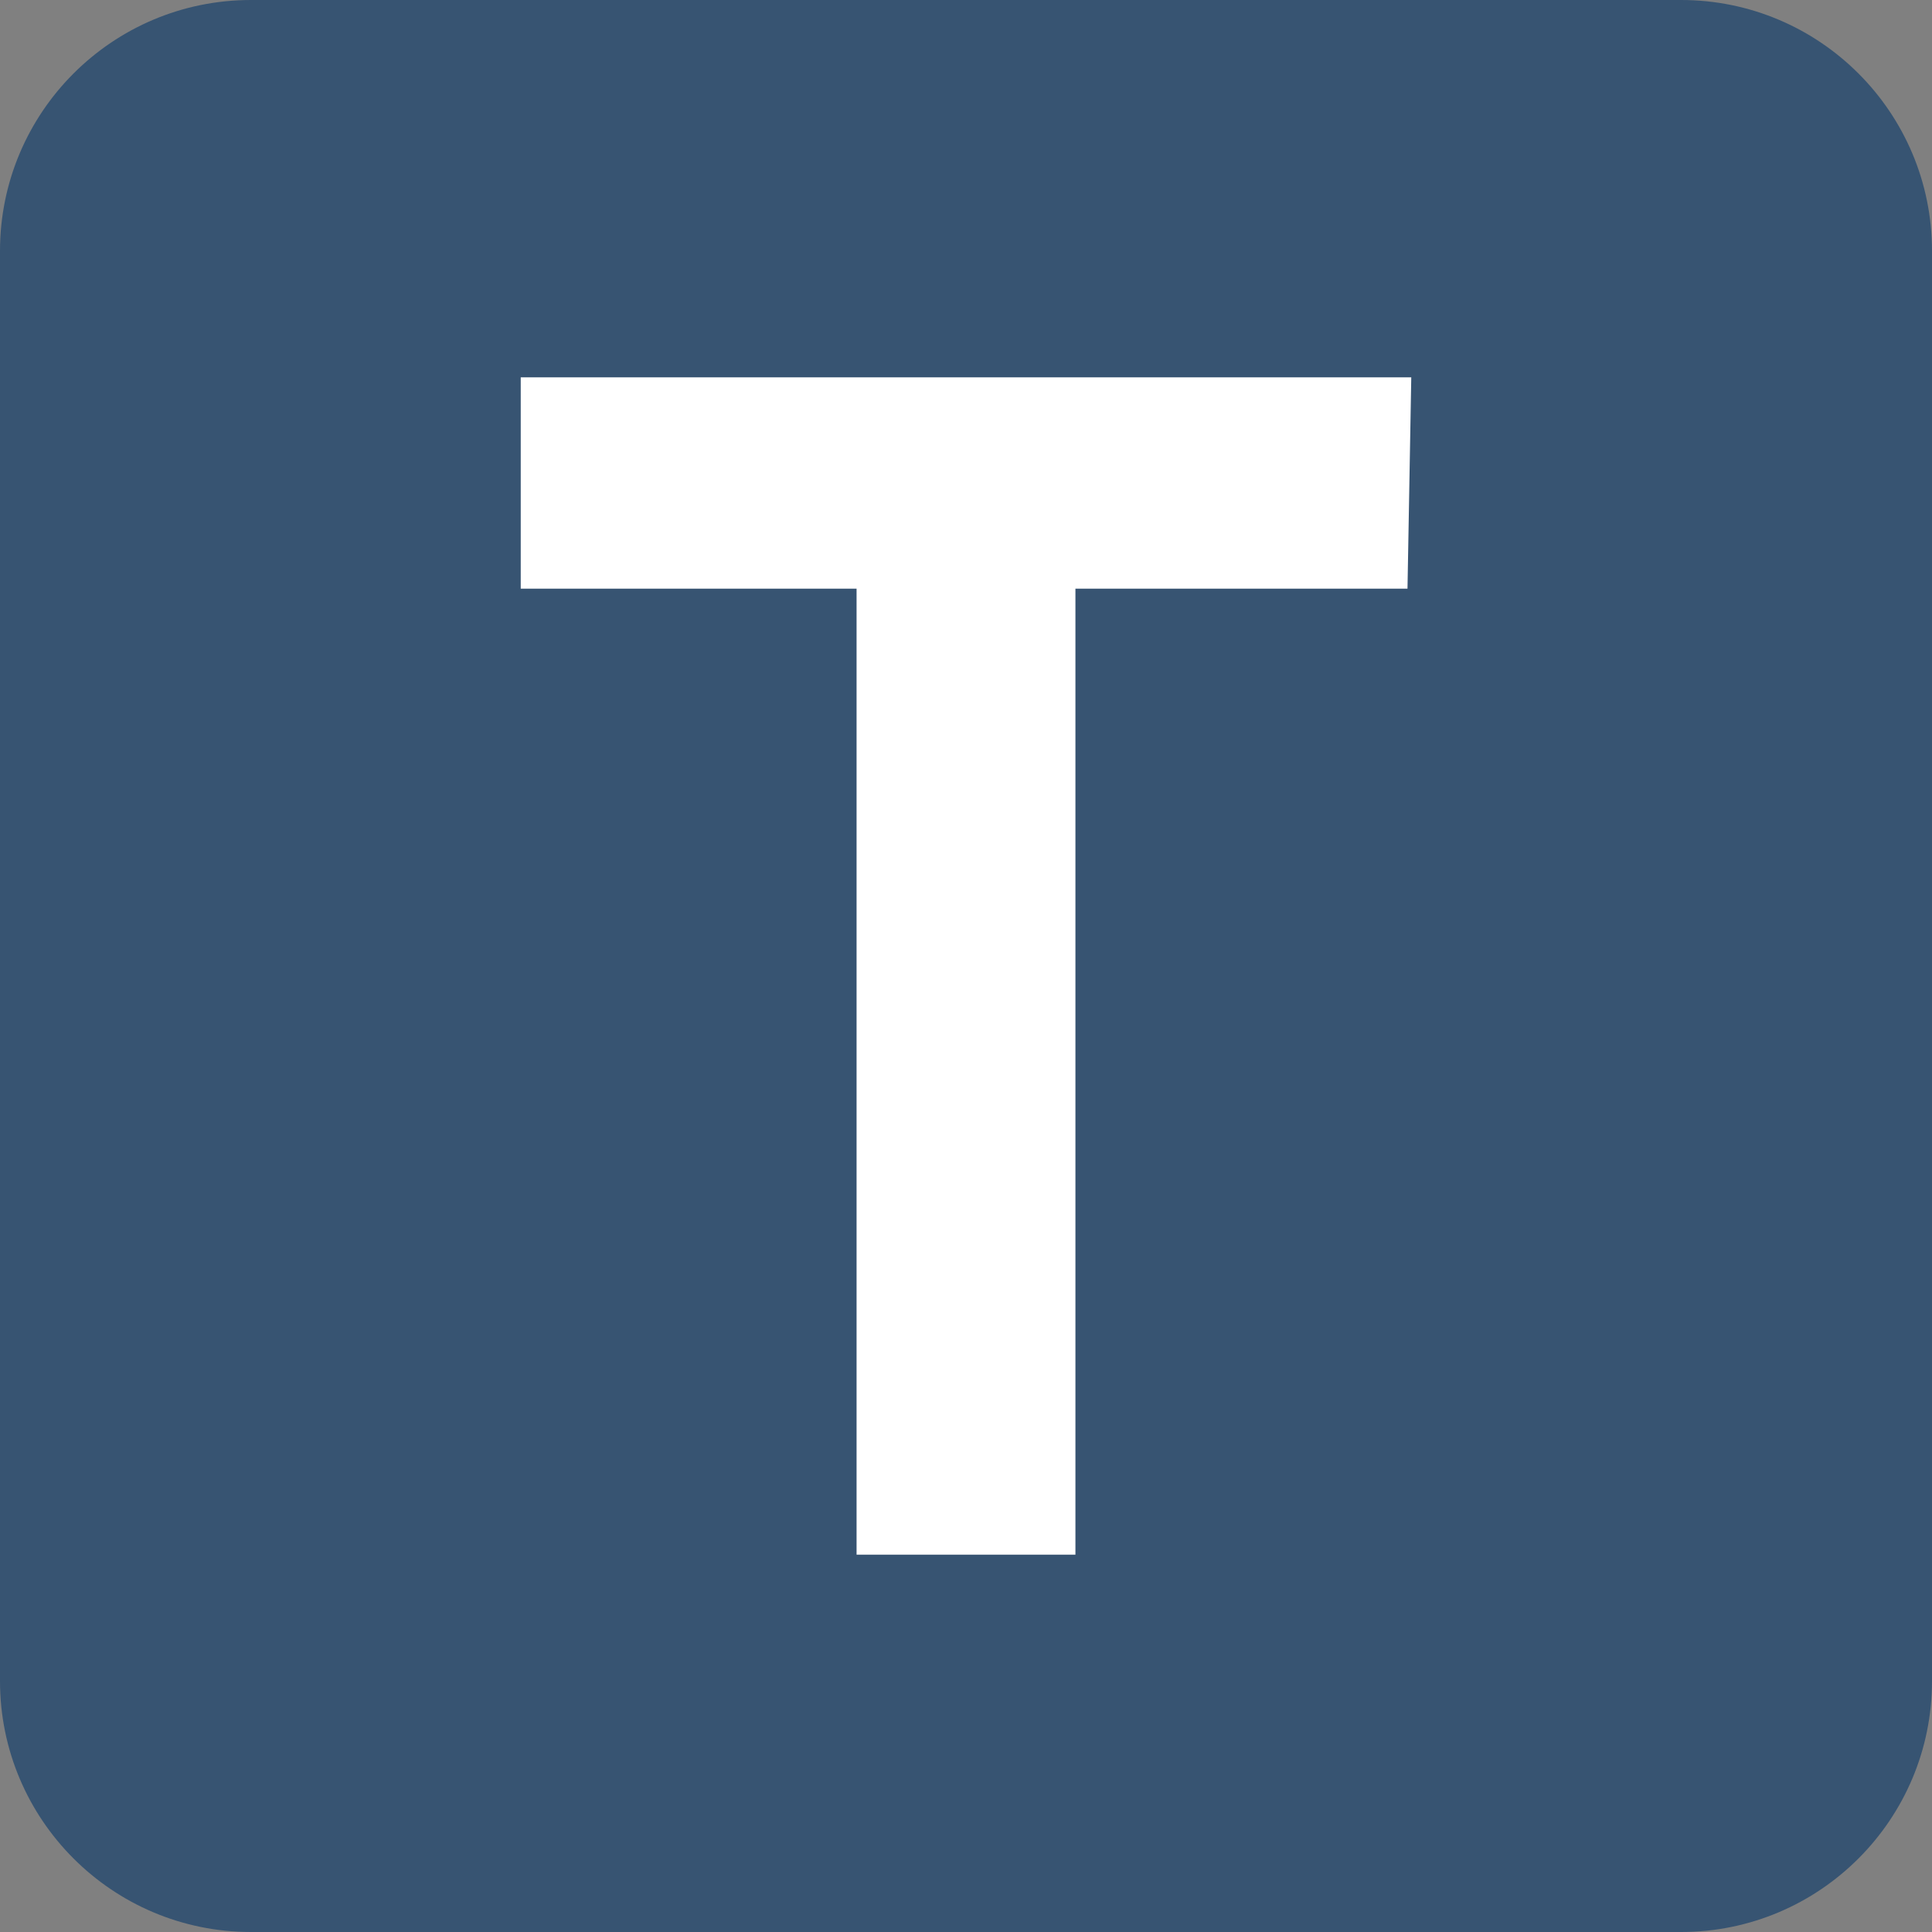 <svg xmlns="http://www.w3.org/2000/svg" viewBox="0 0 512 512">
	<rect x="0" y="0" width="512" height="512" fill="#808080" stroke="none"/>
	<path d="M445.49 512H66.51C29.78 512 0 482.22 0 445.49V66.51C0 29.78 29.78 0 66.51 0h378.98C482.22 0 512 29.78 512 66.51v378.98c0 36.73-29.78 66.51-66.51 66.51z"
		  style="fill:#375472"/>
	<path d="m374 100-1 56h-88v256h-58V156h-89v-56z" style="fill:#fff"/>
</svg>
